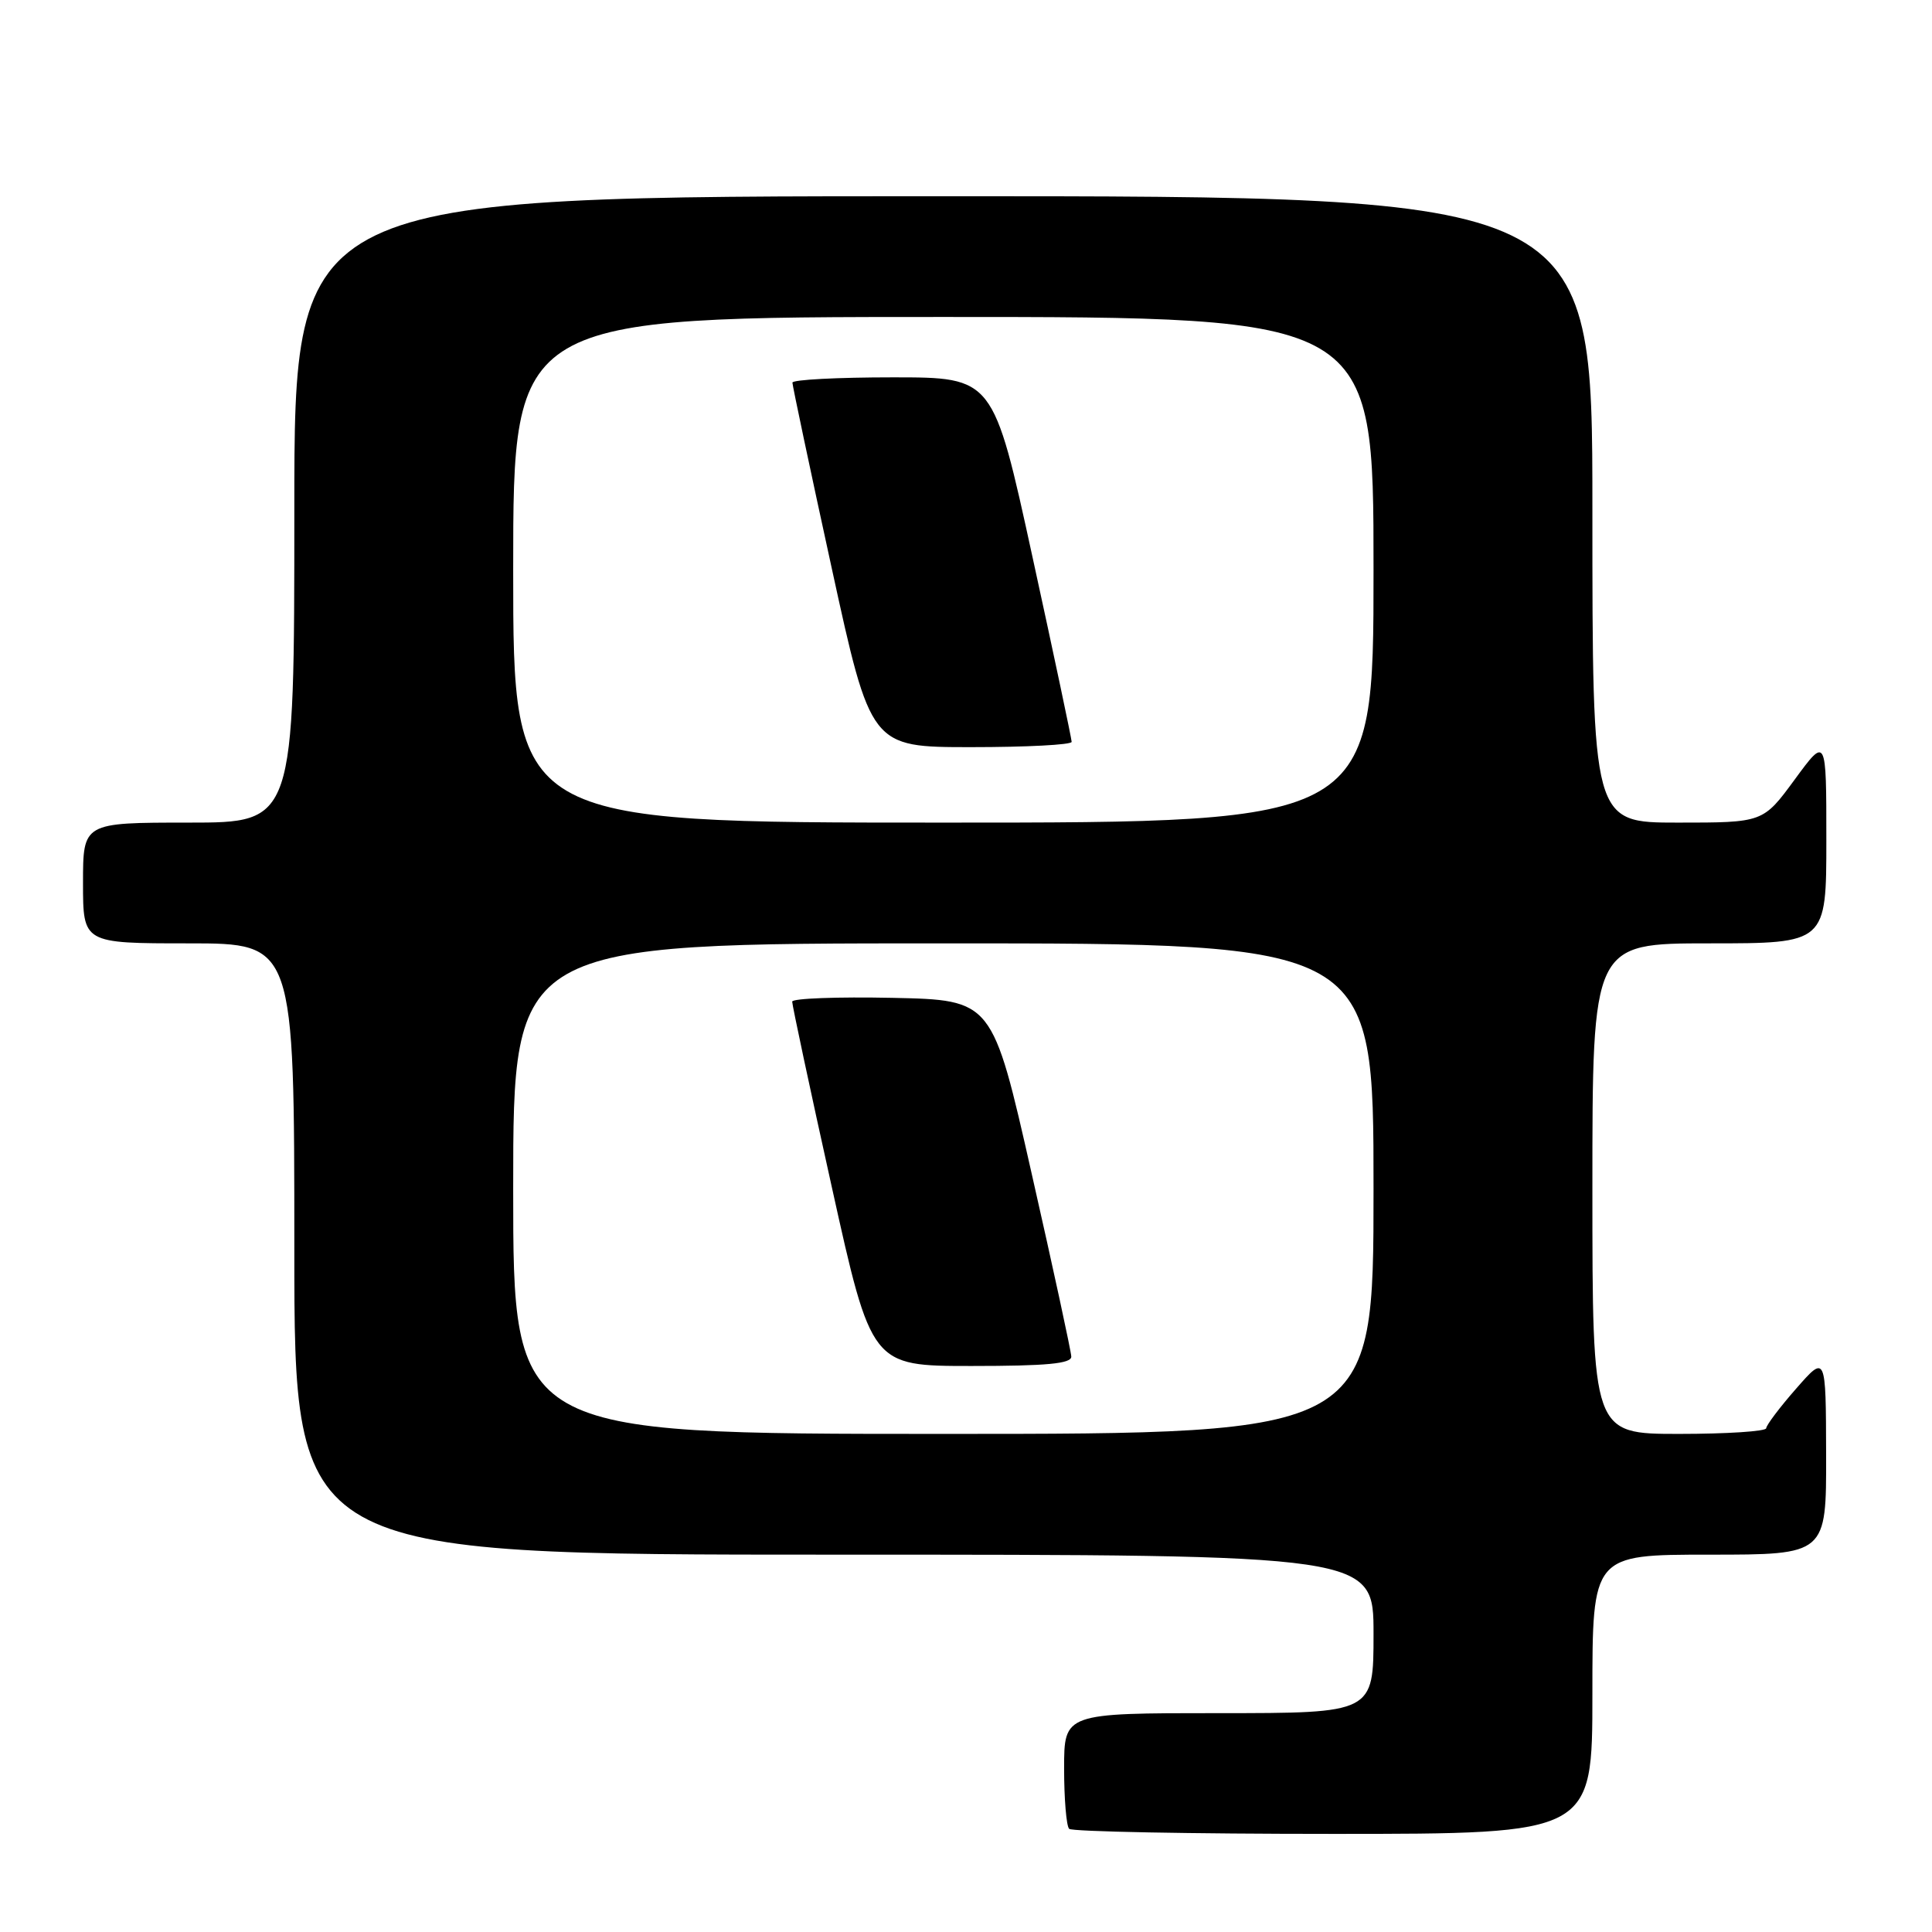 <?xml version="1.0" encoding="UTF-8" standalone="no"?>
<!DOCTYPE svg PUBLIC "-//W3C//DTD SVG 1.1//EN" "http://www.w3.org/Graphics/SVG/1.1/DTD/svg11.dtd" >
<svg xmlns="http://www.w3.org/2000/svg" xmlns:xlink="http://www.w3.org/1999/xlink" version="1.1" viewBox="0 0 256 256">
 <g >
 <path fill="currentColor"
d=" M 211.00 224.50 C 211.00 206.00 211.00 206.00 226.50 206.00 C 242.00 206.00 242.00 206.00 241.97 192.75 C 241.94 179.50 241.94 179.50 238.00 184.00 C 235.83 186.47 234.05 188.84 234.03 189.25 C 234.01 189.66 228.82 190.00 222.50 190.00 C 211.00 190.00 211.00 190.00 211.00 157.50 C 211.00 125.00 211.00 125.00 226.50 125.00 C 242.00 125.00 242.00 125.00 242.00 111.29 C 242.00 97.58 242.00 97.58 237.81 103.29 C 233.62 109.00 233.62 109.00 222.31 109.00 C 211.00 109.00 211.00 109.00 211.00 67.50 C 211.00 26.00 211.00 26.00 125.00 26.00 C 39.00 26.00 39.00 26.00 39.00 67.50 C 39.00 109.00 39.00 109.00 25.00 109.00 C 11.00 109.00 11.00 109.00 11.00 117.00 C 11.00 125.00 11.00 125.00 25.00 125.00 C 39.00 125.00 39.00 125.00 39.00 165.50 C 39.00 206.00 39.00 206.00 110.50 206.00 C 182.00 206.00 182.00 206.00 182.00 216.50 C 182.00 227.00 182.00 227.00 161.50 227.00 C 141.00 227.00 141.00 227.00 141.00 234.33 C 141.00 238.37 141.30 241.97 141.67 242.33 C 142.03 242.70 157.78 243.00 176.67 243.00 C 211.00 243.00 211.00 243.00 211.00 224.50 Z  M 68.00 157.50 C 68.00 125.00 68.00 125.00 125.00 125.00 C 182.00 125.00 182.00 125.00 182.00 157.50 C 182.00 190.00 182.00 190.00 125.00 190.00 C 68.00 190.00 68.00 190.00 68.00 157.50 Z  M 141.95 179.75 C 141.93 179.06 139.57 168.15 136.70 155.50 C 131.50 132.50 131.50 132.50 118.25 132.22 C 110.96 132.07 104.99 132.29 104.97 132.72 C 104.96 133.15 107.31 144.19 110.21 157.25 C 115.47 181.00 115.47 181.00 128.73 181.00 C 138.70 181.00 141.99 180.69 141.95 179.75 Z  M 68.00 75.50 C 68.00 42.00 68.00 42.00 125.00 42.00 C 182.00 42.00 182.00 42.00 182.00 75.50 C 182.00 109.00 182.00 109.00 125.00 109.00 C 68.00 109.00 68.00 109.00 68.00 75.50 Z  M 142.00 98.30 C 142.00 97.92 139.67 86.89 136.81 73.80 C 131.62 50.00 131.62 50.00 118.31 50.00 C 110.99 50.00 105.00 50.31 105.00 50.70 C 105.00 51.08 107.33 62.11 110.19 75.20 C 115.38 99.00 115.38 99.00 128.69 99.00 C 136.01 99.00 142.00 98.69 142.00 98.30 Z "/>
</g>
</svg>